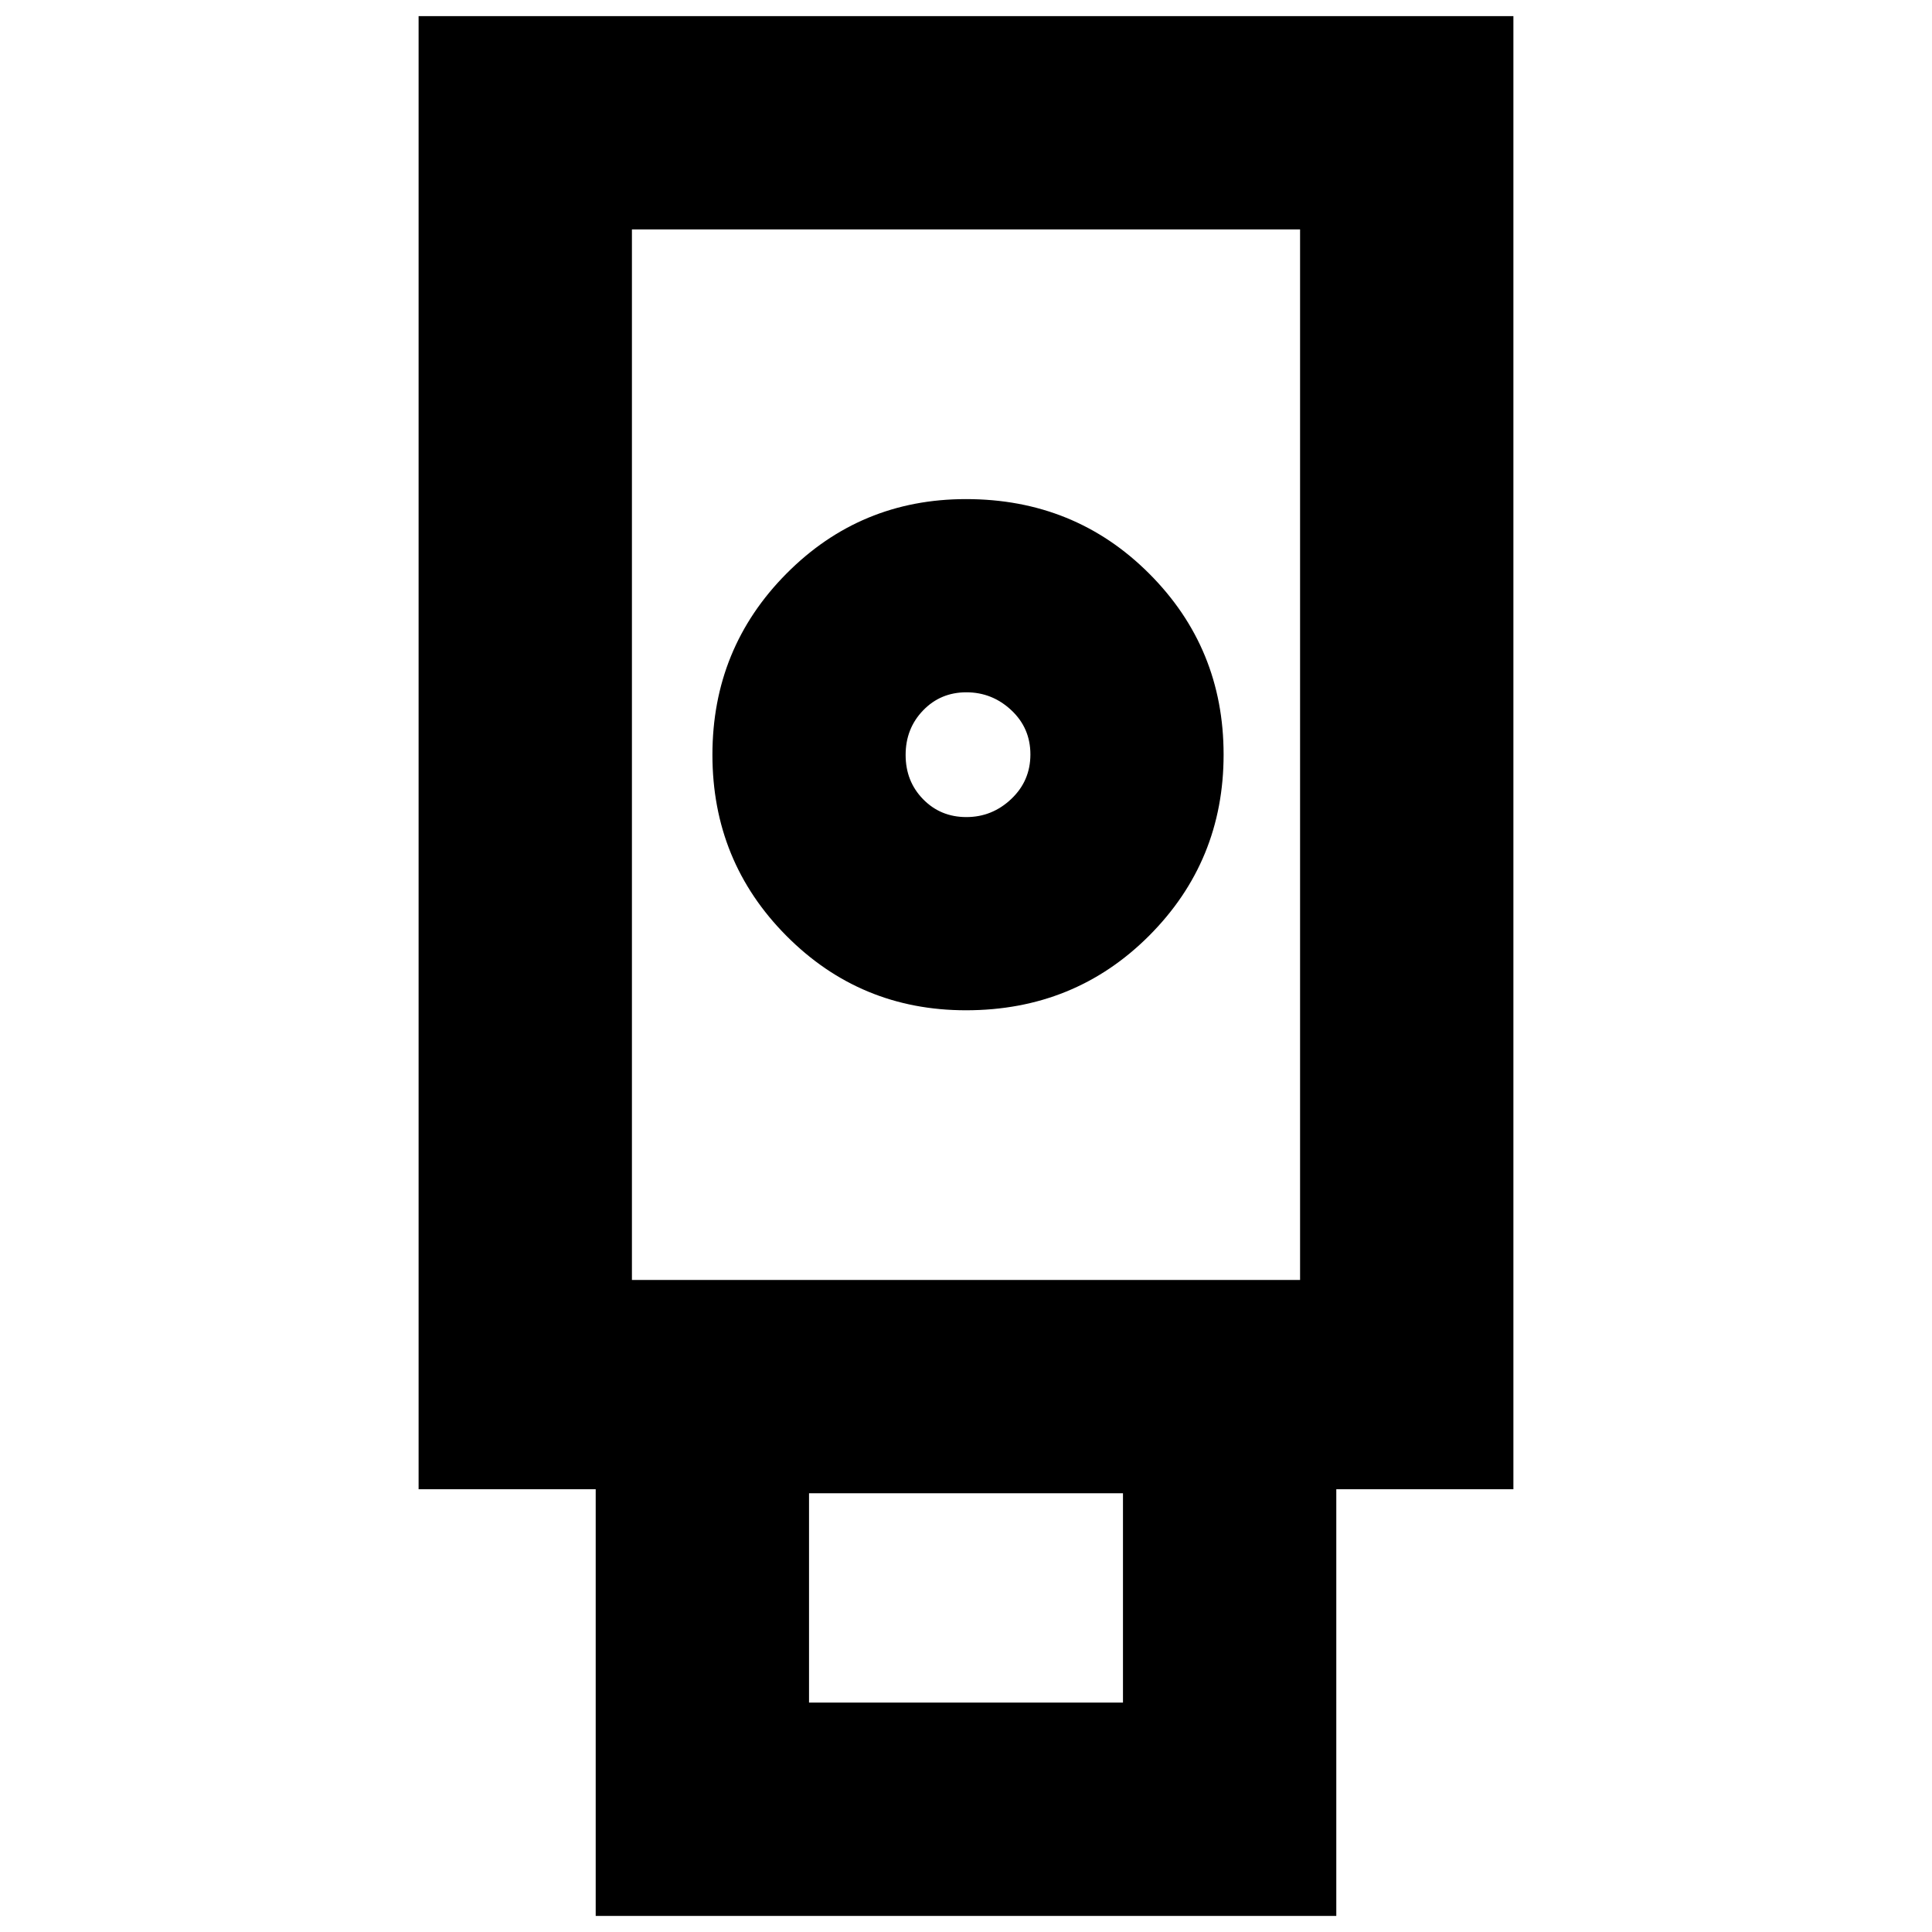 <svg xmlns="http://www.w3.org/2000/svg" height="24" viewBox="0 -960 960 960" width="24"><path d="M296-8v-212h-88v-732h544v732h-88V-8H296Zm184-450q54 0 91-37.06t37-90Q608-638 571-675t-91-37q-52.5 0-89.25 37.06t-36.75 90Q354-532 390.75-495T480-458Zm-78 344h156v-104H402v104Zm-88-210h332v-522H314v522Zm166.18-230q-12.83 0-21.5-8.88-8.68-8.87-8.68-22 0-13.12 8.68-22.12 8.67-9 21.5-9 12.82 0 22.32 8.88 9.5 8.87 9.5 22 0 13.12-9.5 22.12-9.5 9-22.32 9ZM314-324h332-332Z"/></svg>